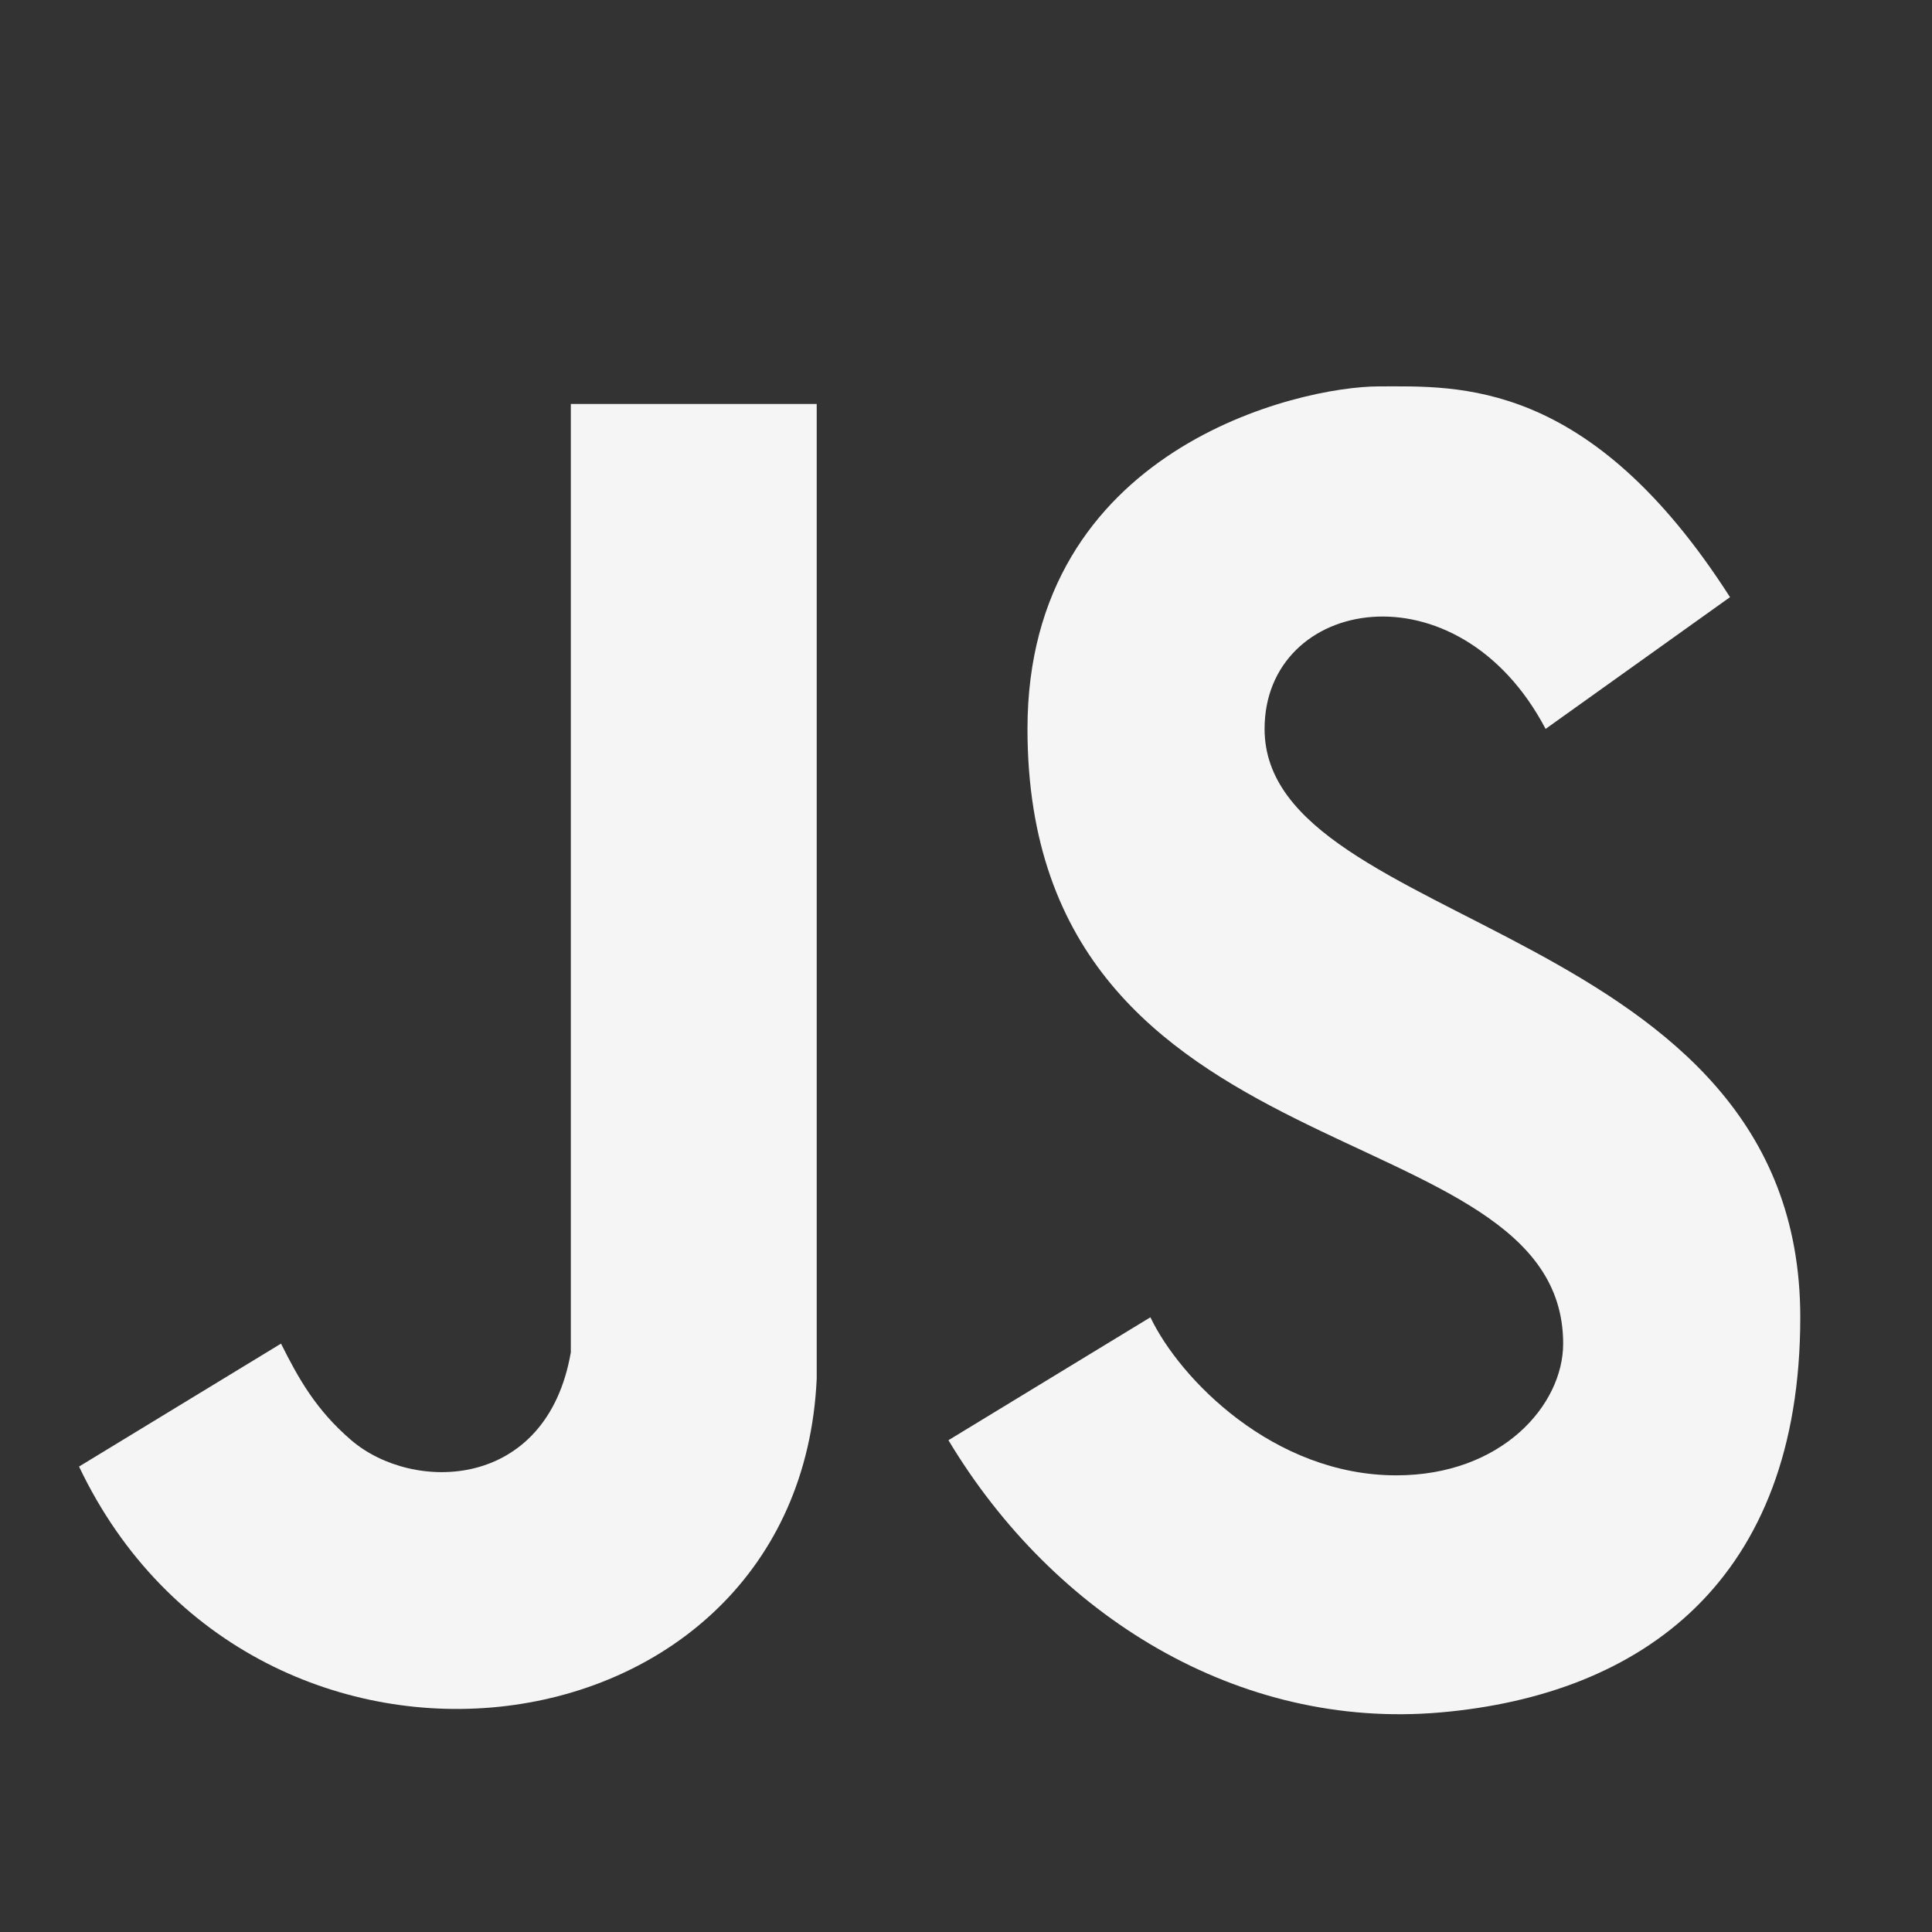 <svg width="110" height="110" viewBox="0 0 110 110" fill="none" xmlns="http://www.w3.org/2000/svg">
<rect x="0" y="0" width="110" height="110" fill="#333333" stroke="none"/>
<path d="M32.5 23H46.5V78.5C45.5 100.5 14.5 104.5 4.5 83.5L16 76.5C17 78.5 18 80.286 20 82C23.5 85 31.128 84.892 32.5 77V23Z" fill="#F5F5F5"/>
<path d="M98.5 34L88 41.5C83 32 72 34 72 41.5C72 53 102.5 52.5 102.5 75C102.5 90 93.5 96.5 82 97.5C70.5 98.5 60 92 54 82L65.5 75C67.167 78.5 72.5 84 79.5 84C85.5 84 89 80 89 76.5C89 63 58.5 67.5 58.5 41.5C58.5 25.5 74 22 78.5 22C83 22 90.5 21.5 98.5 34Z" fill="#F5F5F5"/>
</svg>
